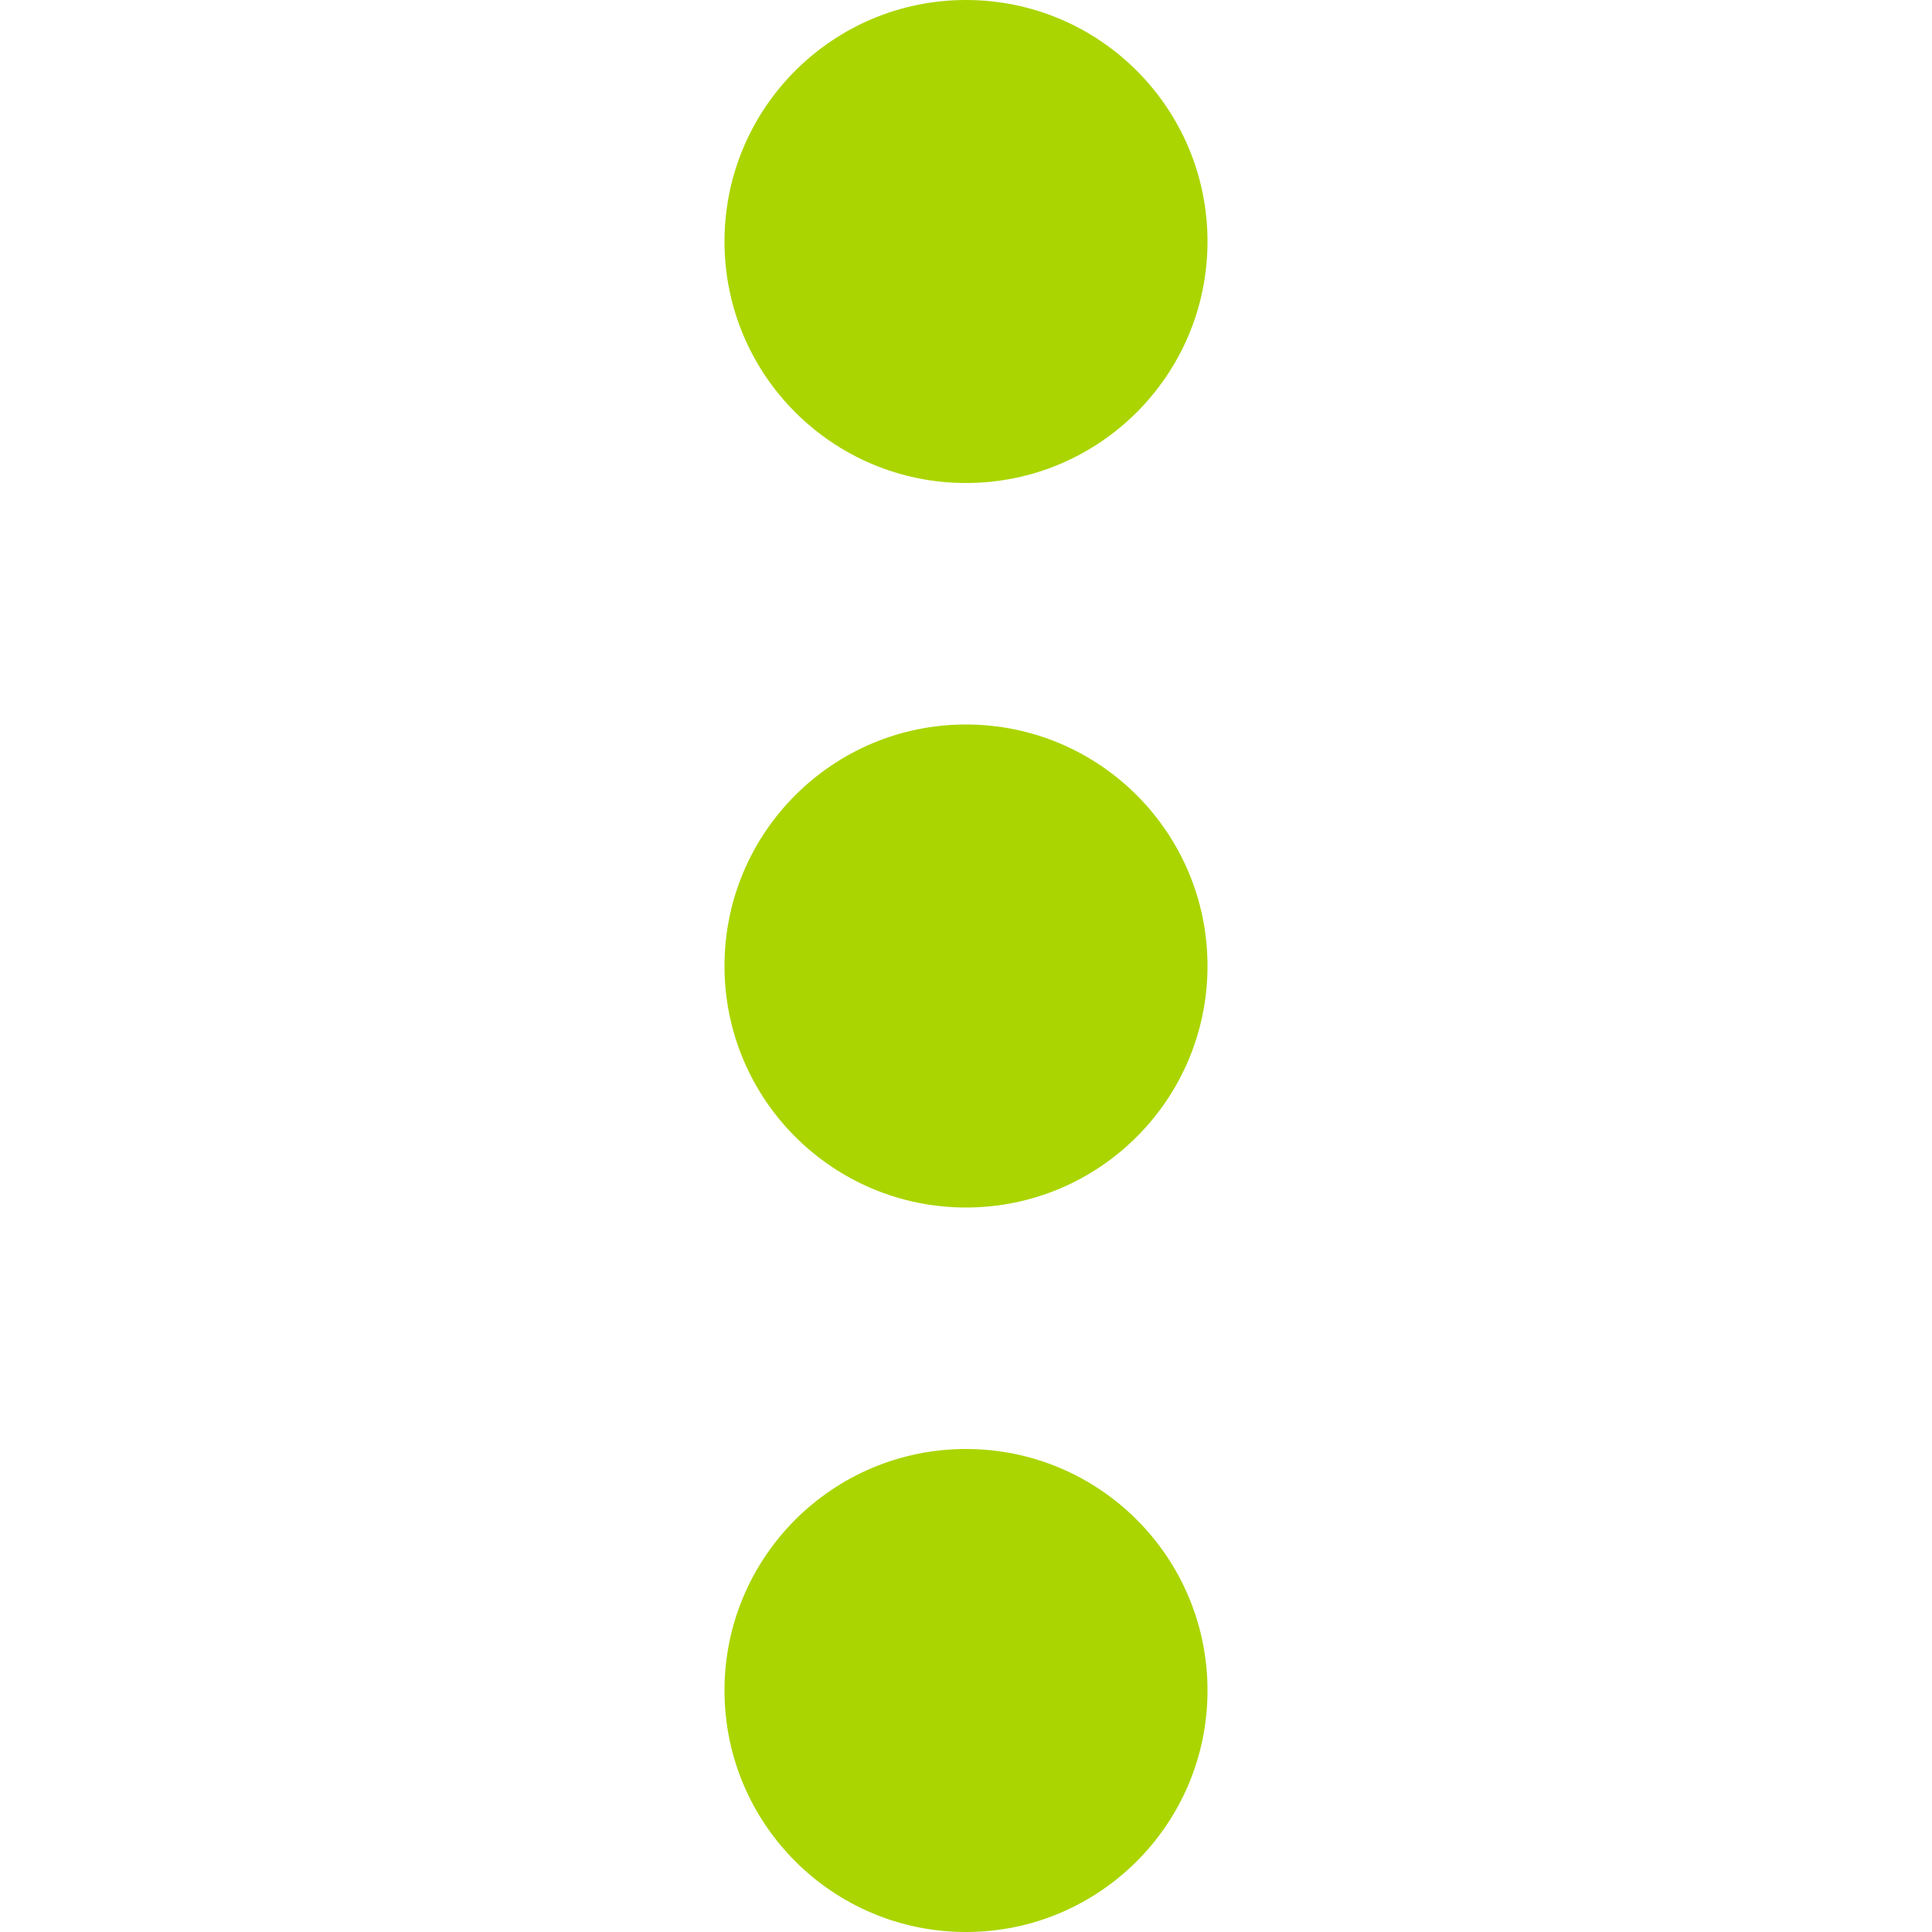 <svg version="1.1" id="Capa_1" xmlns="http://www.w3.org/2000/svg" xmlns:xlink="http://www.w3.org/1999/xlink" x="0px" y="0px" viewBox="0 0 512 512" style="enable-background:new 0 0 512 512;" xml:space="preserve" width="512" height="512" class=""><g><g>
	<g>
		<g>
			<circle cx="256" cy="256" r="64" data-original="#000000" class="active-path" style="fill:#aad500" data-old_color="#000000"/>
			<circle cx="256" cy="448" r="64" data-original="#000000" class="active-path" style="fill:#aad500" data-old_color="#000000"/>
			<circle cx="256" cy="64" r="64" data-original="#000000" class="active-path" style="fill:#aad500" data-old_color="#000000"/>
		</g>
	</g>
</g></g> </svg>